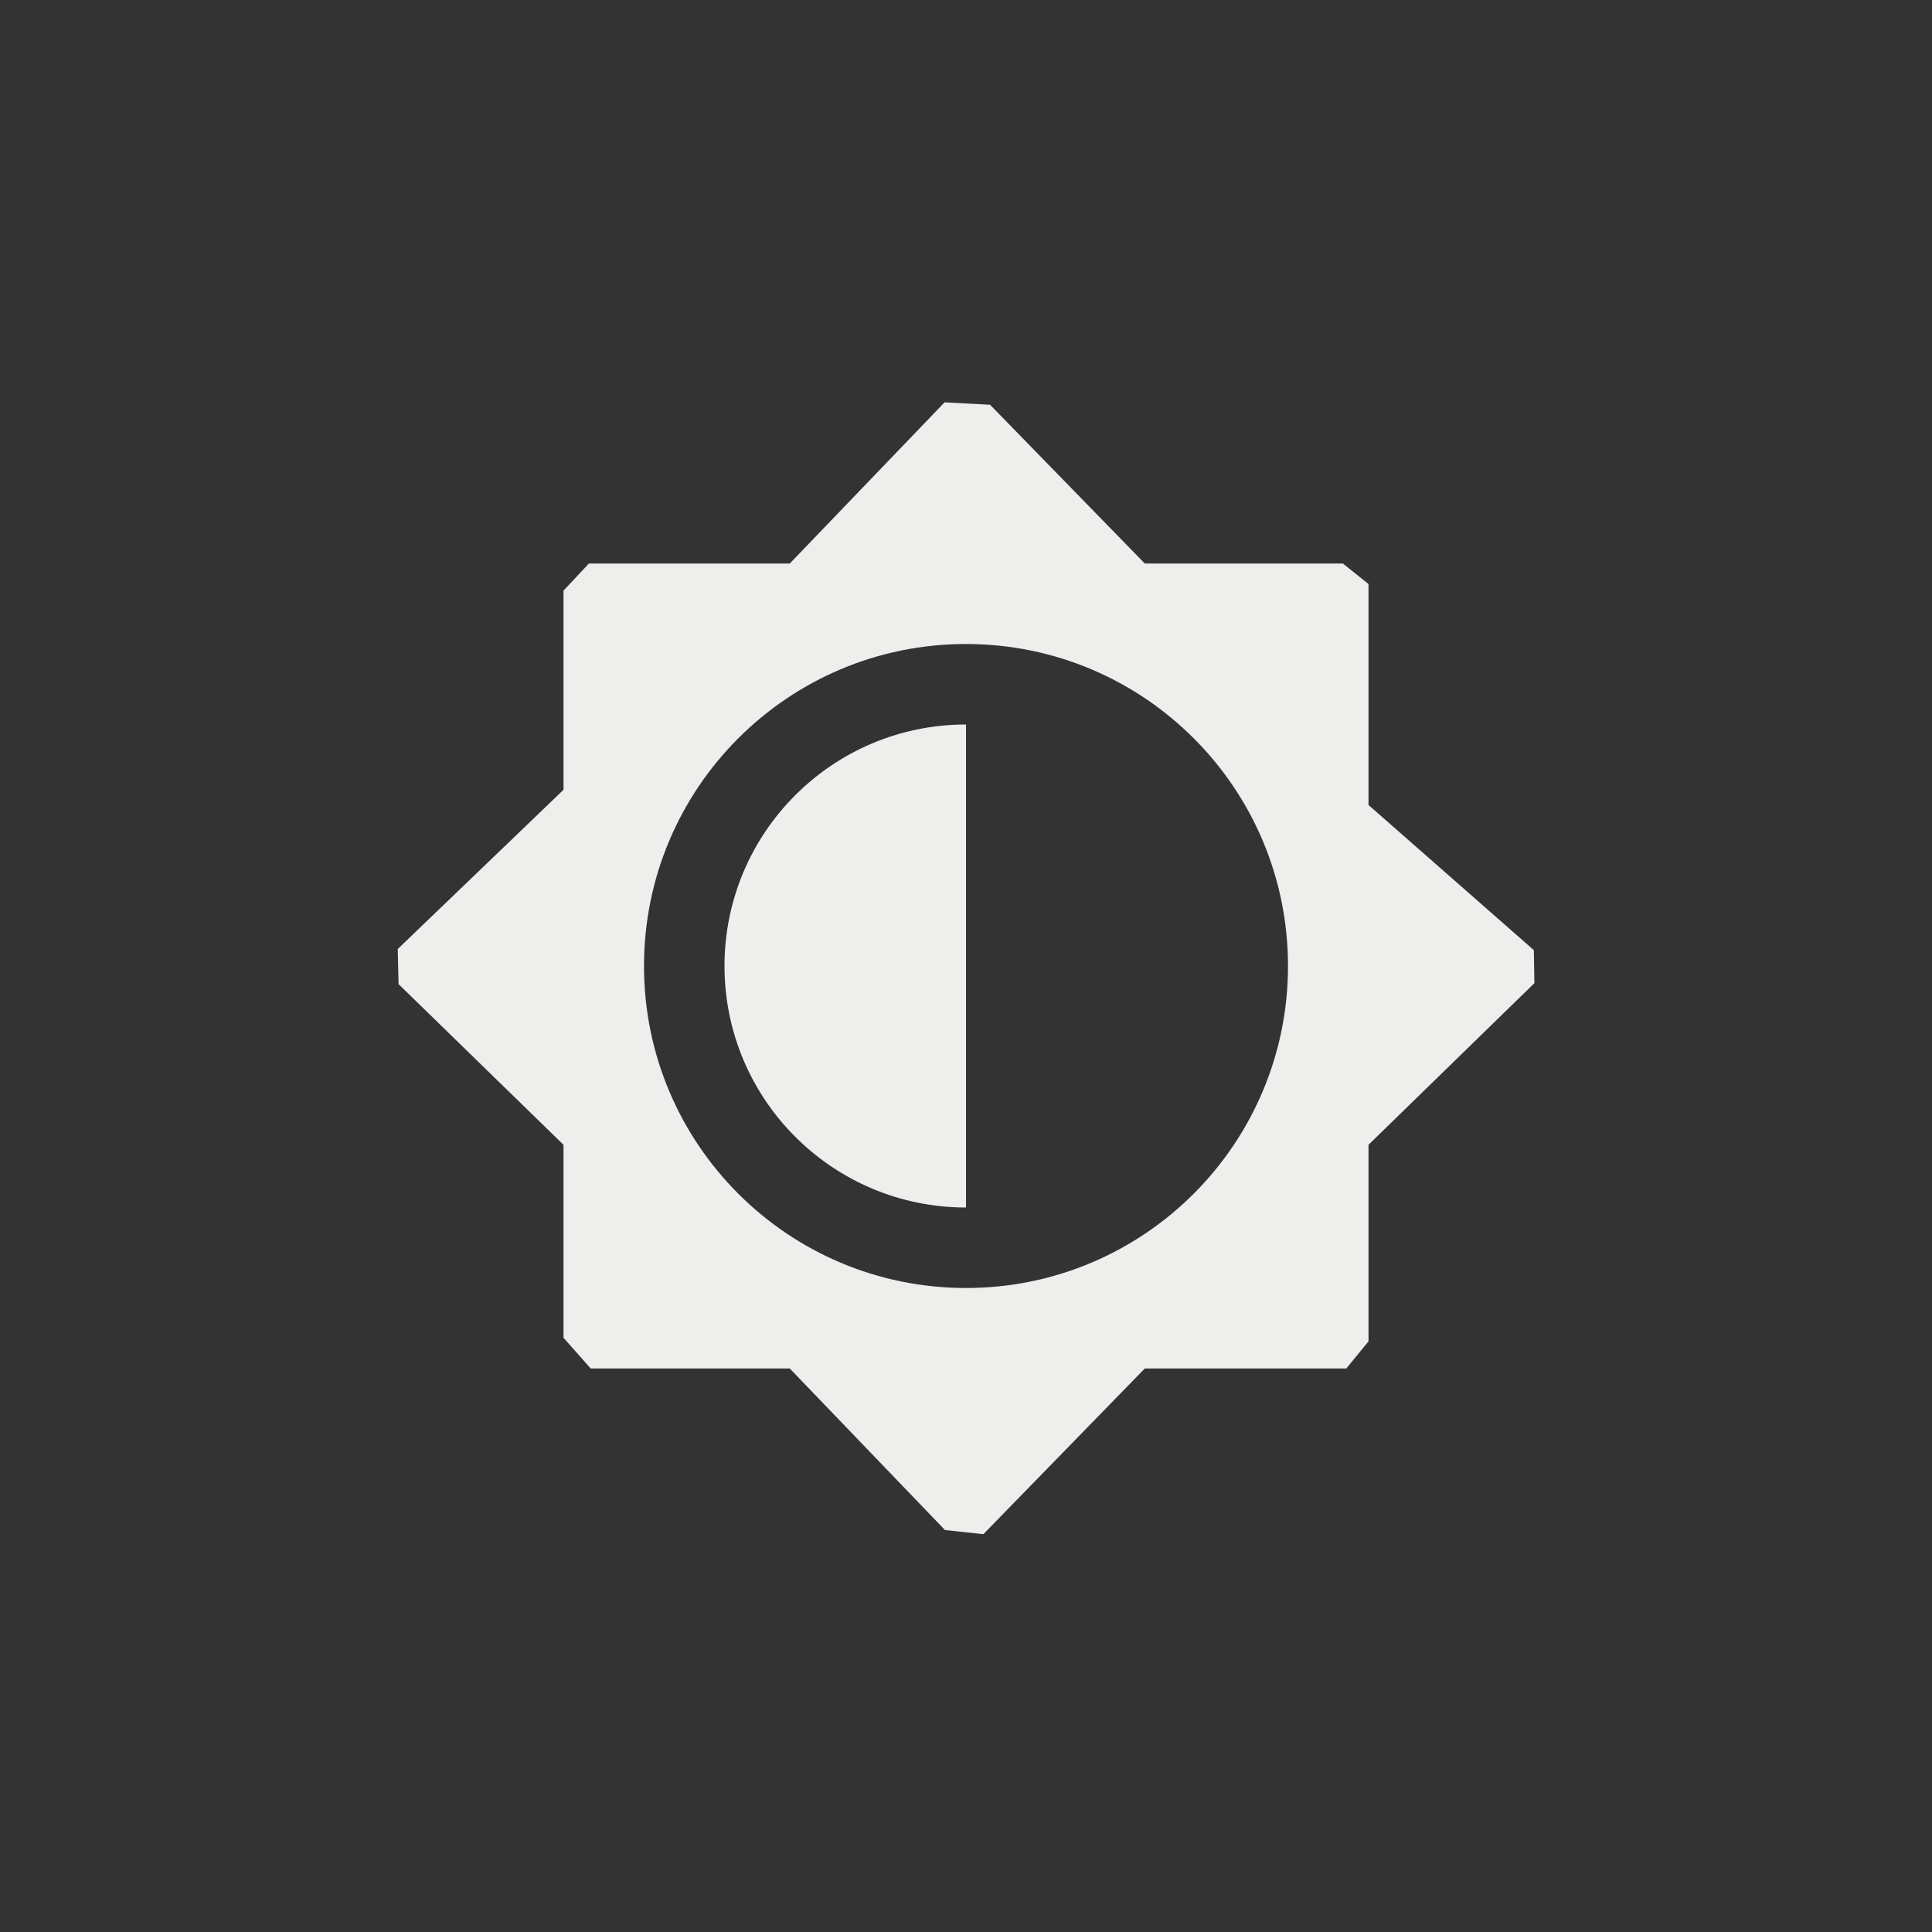 <?xml version="1.0" encoding="UTF-8" standalone="no"?>
<svg
   width="24"
   height="24"
   version="1.1"
   id="svg98371"
   sodipodi:docname="display-brightness-symbolic.svg"
   inkscape:version="1.1.2 (0a00cf5339, 2022-02-04)"
   xmlns:inkscape="http://www.inkscape.org/namespaces/inkscape"
   xmlns:sodipodi="http://sodipodi.sourceforge.net/DTD/sodipodi-0.dtd"
   xmlns="http://www.w3.org/2000/svg"
   xmlns:svg="http://www.w3.org/2000/svg">
  <rect width="100%" height="100%" fill="#333333" stroke="none"/>
  <defs
     id="defs98375" />
  <sodipodi:namedview
     id="namedview98373"
     pagecolor="#000000"
     bordercolor="#666666"
     borderopacity="1.0"
     inkscape:pageshadow="2"
     inkscape:pageopacity="0"
     inkscape:pagecheckerboard="0"
     showgrid="false"
     inkscape:zoom="34.458333"
     inkscape:cx="12.01451"
     inkscape:cy="12"
     inkscape:window-width="1920"
     inkscape:window-height="1051"
     inkscape:window-x="0"
     inkscape:window-y="29"
     inkscape:window-maximized="1"
     inkscape:current-layer="svg98371" />
  <path
     style="fill:#eeeeec"
     d="m 11.734,4.998 v 0 L 9.811,7 H 7.316 L 7,7.337 v 0 V 9.811 l -2.059,1.978 v 0 l 0.01,0.436 L 7,14.221 v 2.397 L 7.338,17 v 0 h 2.473 l 1.928,2.007 0.477,0.051 v 0 L 14.221,17 h 2.503 l 0.276,-0.337 v 0 V 14.221 l 2.061,-2.008 -0.007,-0.41 v 0 L 17,10 V 7.255 L 16.682,7 v 0 l -2.461,0 -1.922,-1.972 z m 0.266,3.002 c 2.21,0 4,1.79 4,4 0,2.21 -1.79,4 -4,4 -2.21,0 -4,-1.79 -4,-4 0,-2.21 1.79,-4 4,-4 z m 0,1 c -1.657,0 -3,1.343 -3,3 0,1.657 1.343,3 3,3 z"
     id="path98369"
     sodipodi:nodetypes="cccccccccccccccccccccccccccccccccssssscscc" />
</svg>
